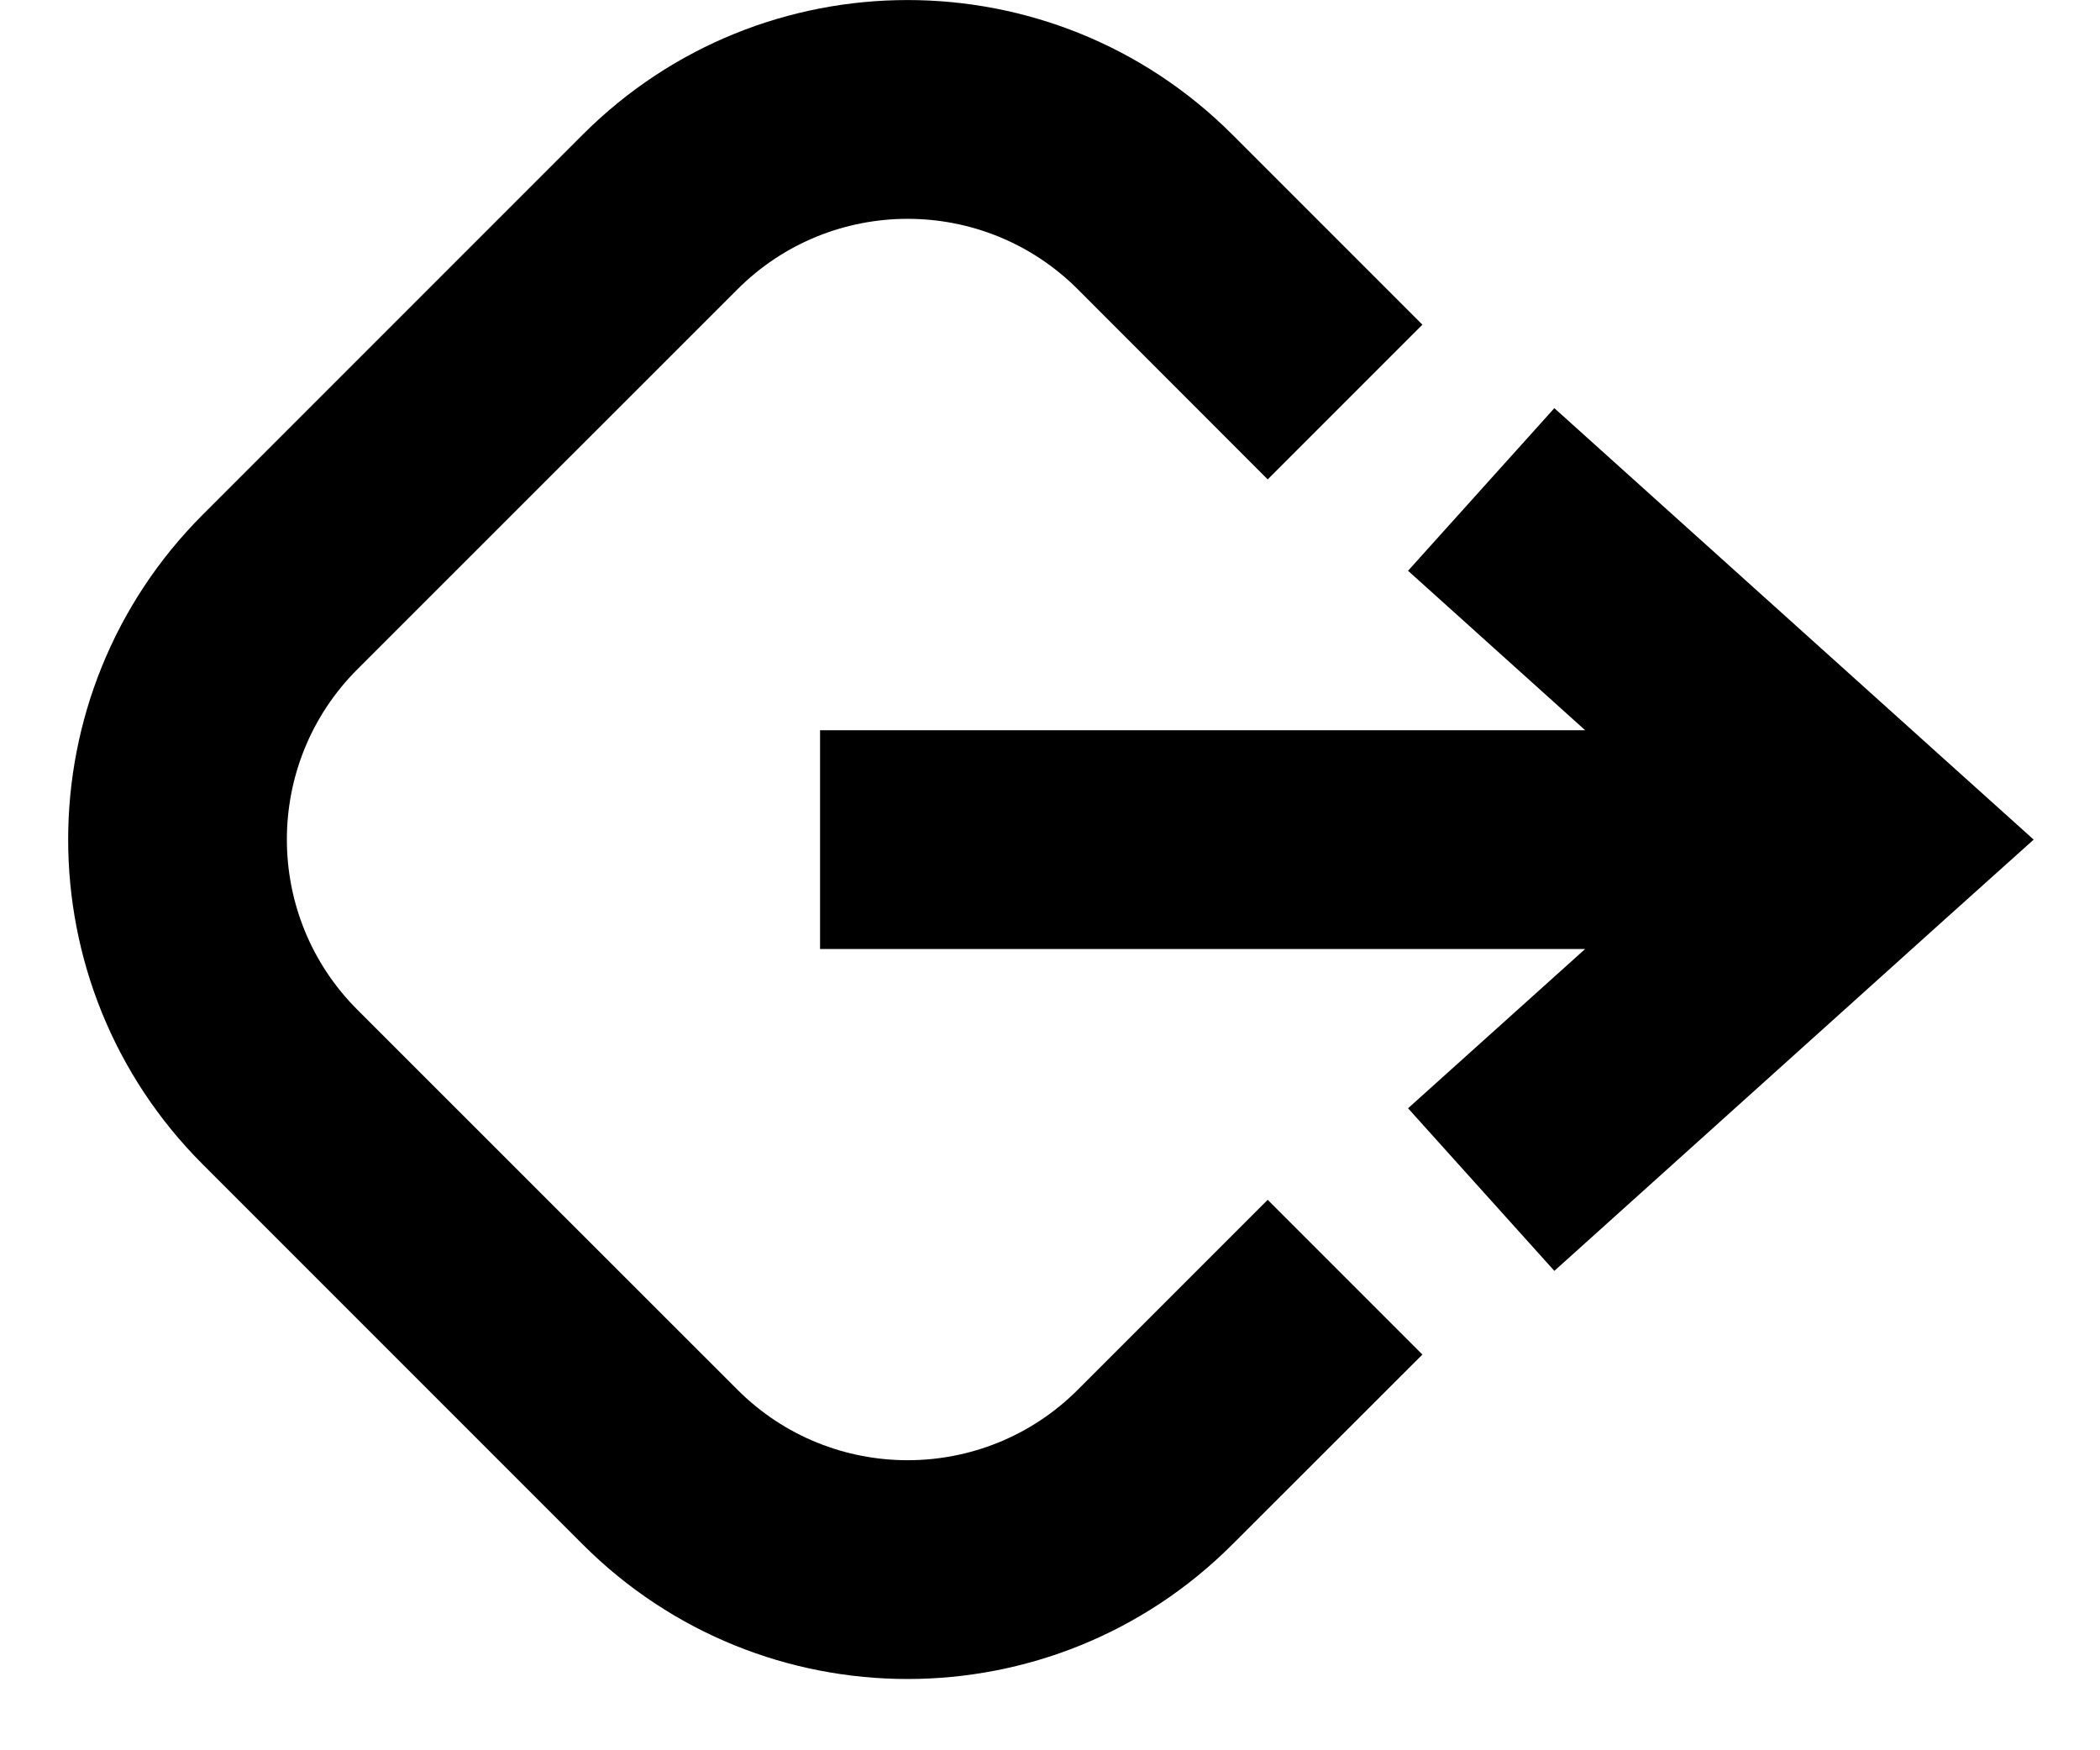 <svg width="12" height="10" viewBox="0 0 12 10" fill="none" xmlns="http://www.w3.org/2000/svg">
<path fill-rule="evenodd" clip-rule="evenodd" d="M3.33 8.824C4.355 9.849 6.017 9.849 7.042 8.824L8.128 7.739L7.244 6.855L6.159 7.94C5.622 8.477 4.751 8.477 4.214 7.94L2.042 5.769C1.505 5.232 1.505 4.361 2.042 3.824L4.214 1.653C4.751 1.116 5.622 1.116 6.159 1.653L7.244 2.739L8.128 1.855L7.042 0.769C6.017 -0.256 4.355 -0.256 3.33 0.769L1.159 2.94C0.133 3.966 0.133 5.628 1.159 6.653L3.33 8.824ZM11.104 4.332L8.882 2.332L8.046 3.261L9.058 4.172H4.686V5.422H9.058L8.046 6.332L8.882 7.261L11.104 5.261L11.621 4.797L11.104 4.332Z" fill="currentColor"/>
</svg>
